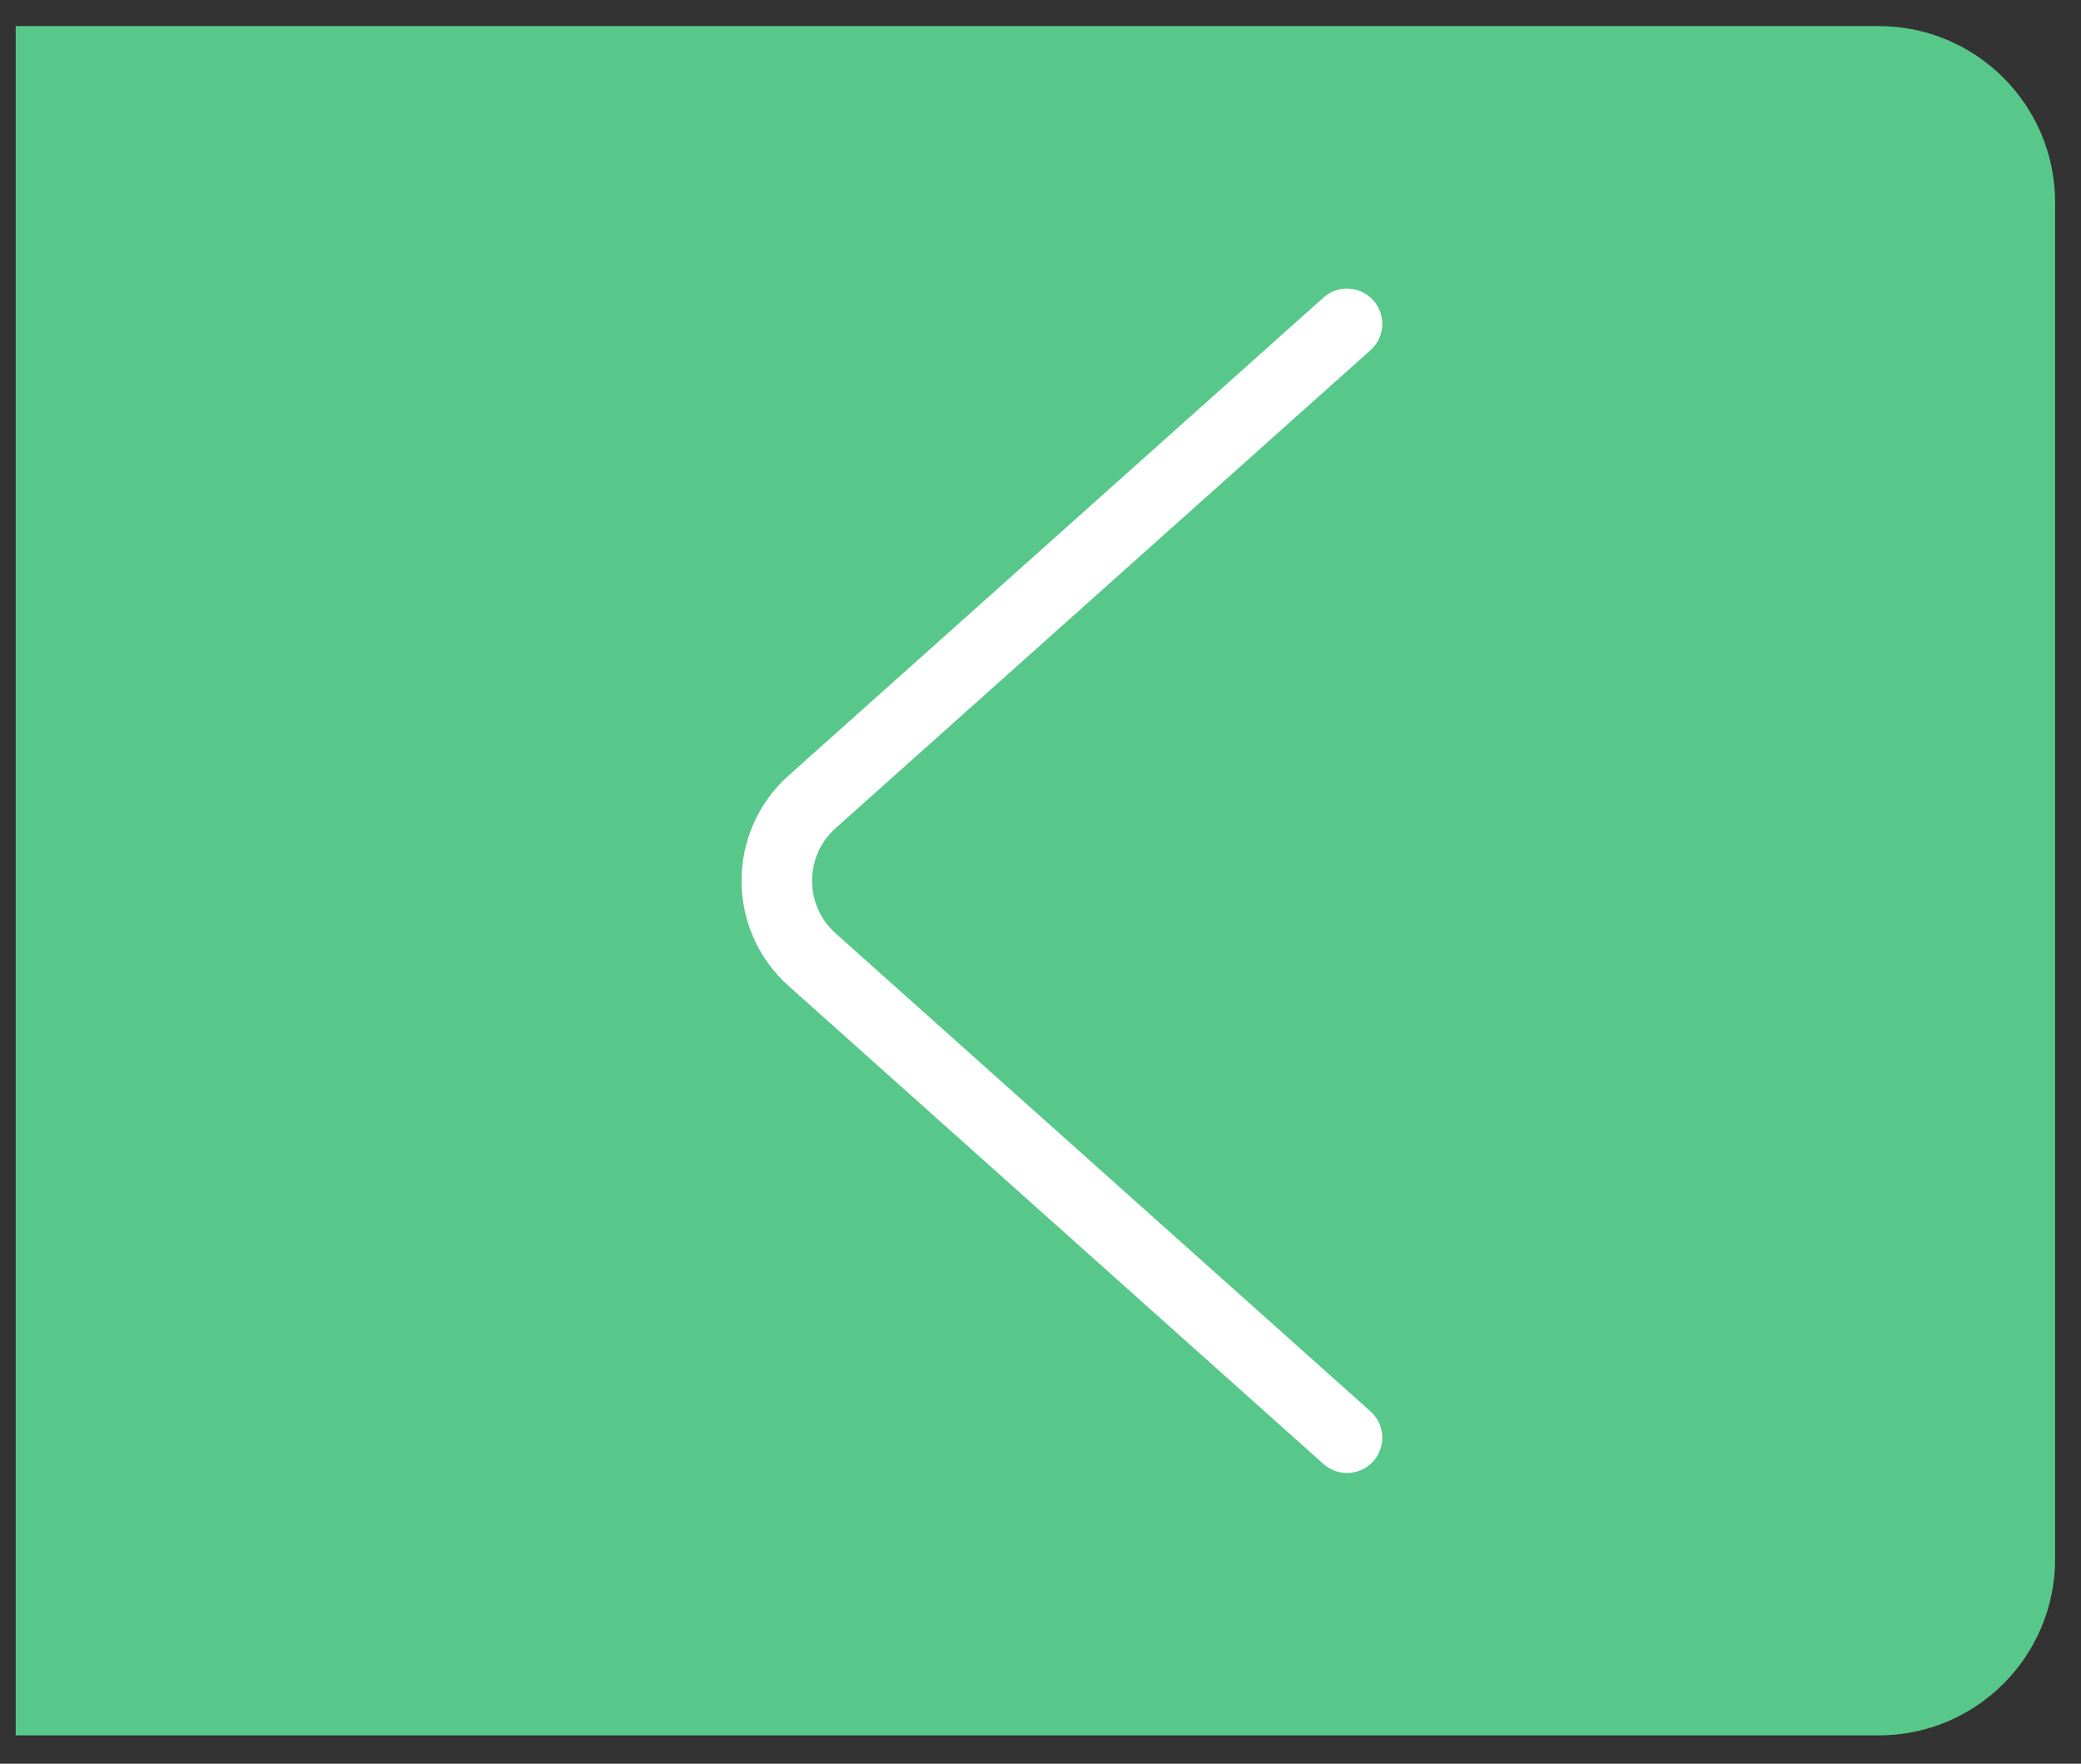 <svg width="59" height="50" viewBox="0 0 59 50" fill="none" xmlns="http://www.w3.org/2000/svg">
<rect x="0" y="0" width="59" height="50" fill="#333333" stroke="none"/>
<path d="M0.445 0.74H53.266C56.027 0.74 58.266 2.979 58.266 5.74V44.197C58.266 46.959 56.027 49.197 53.266 49.197H0.445V0.74Z" fill="#58C88A"/>
<path d="M38.19 9.181L23.025 22.732C21.69 23.925 21.69 26.014 23.025 27.206L38.19 40.758" stroke="white" stroke-width="2" stroke-linecap="round"/>
</svg>
